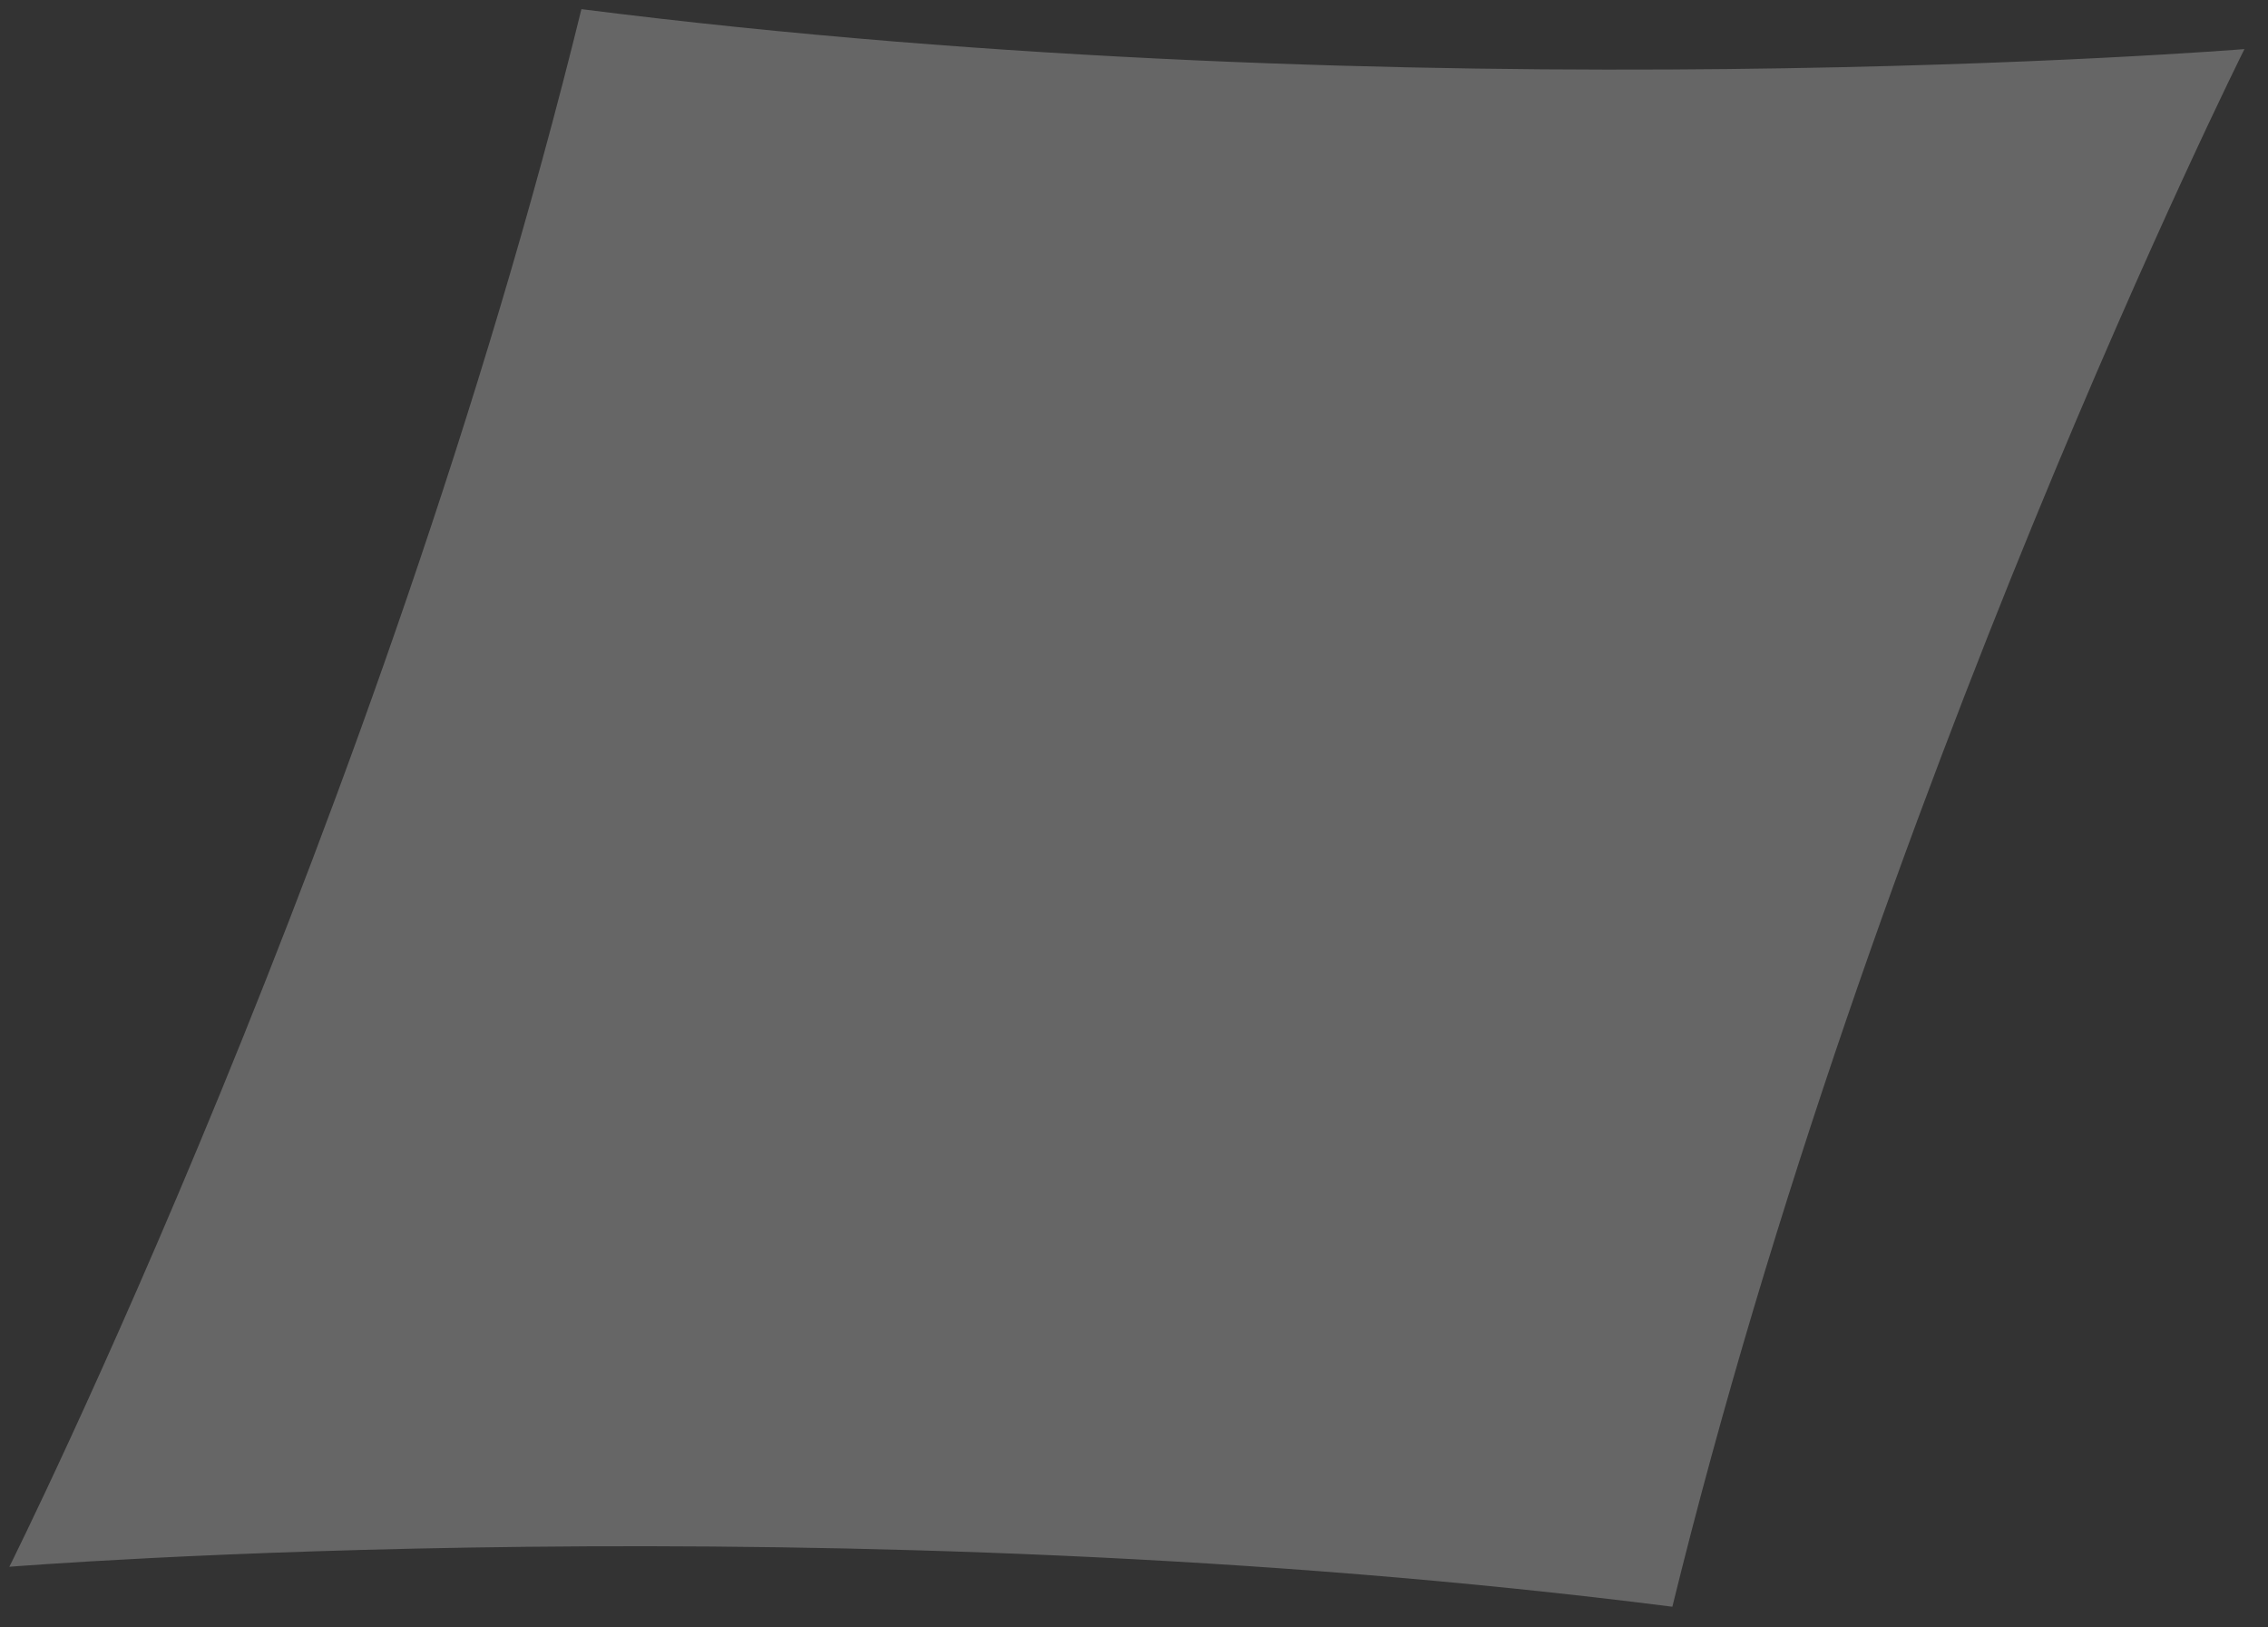 <svg width="92" height="66" viewBox="0 0 92 66" fill="none" xmlns="http://www.w3.org/2000/svg">
<rect x="0" y="0" width="92" height="66" fill="#333333" stroke="none"/>
<path d="M91.044 1.991C91.044 1.991 75.933 32.226 67.838 65.16C33.839 60.84 0.379 63.54 0.379 63.54C0.379 63.54 15.49 33.305 23.585 0.371C57.584 4.69 91.044 1.991 91.044 1.991Z" fill="white" fill-opacity="0.25"/>
</svg>
